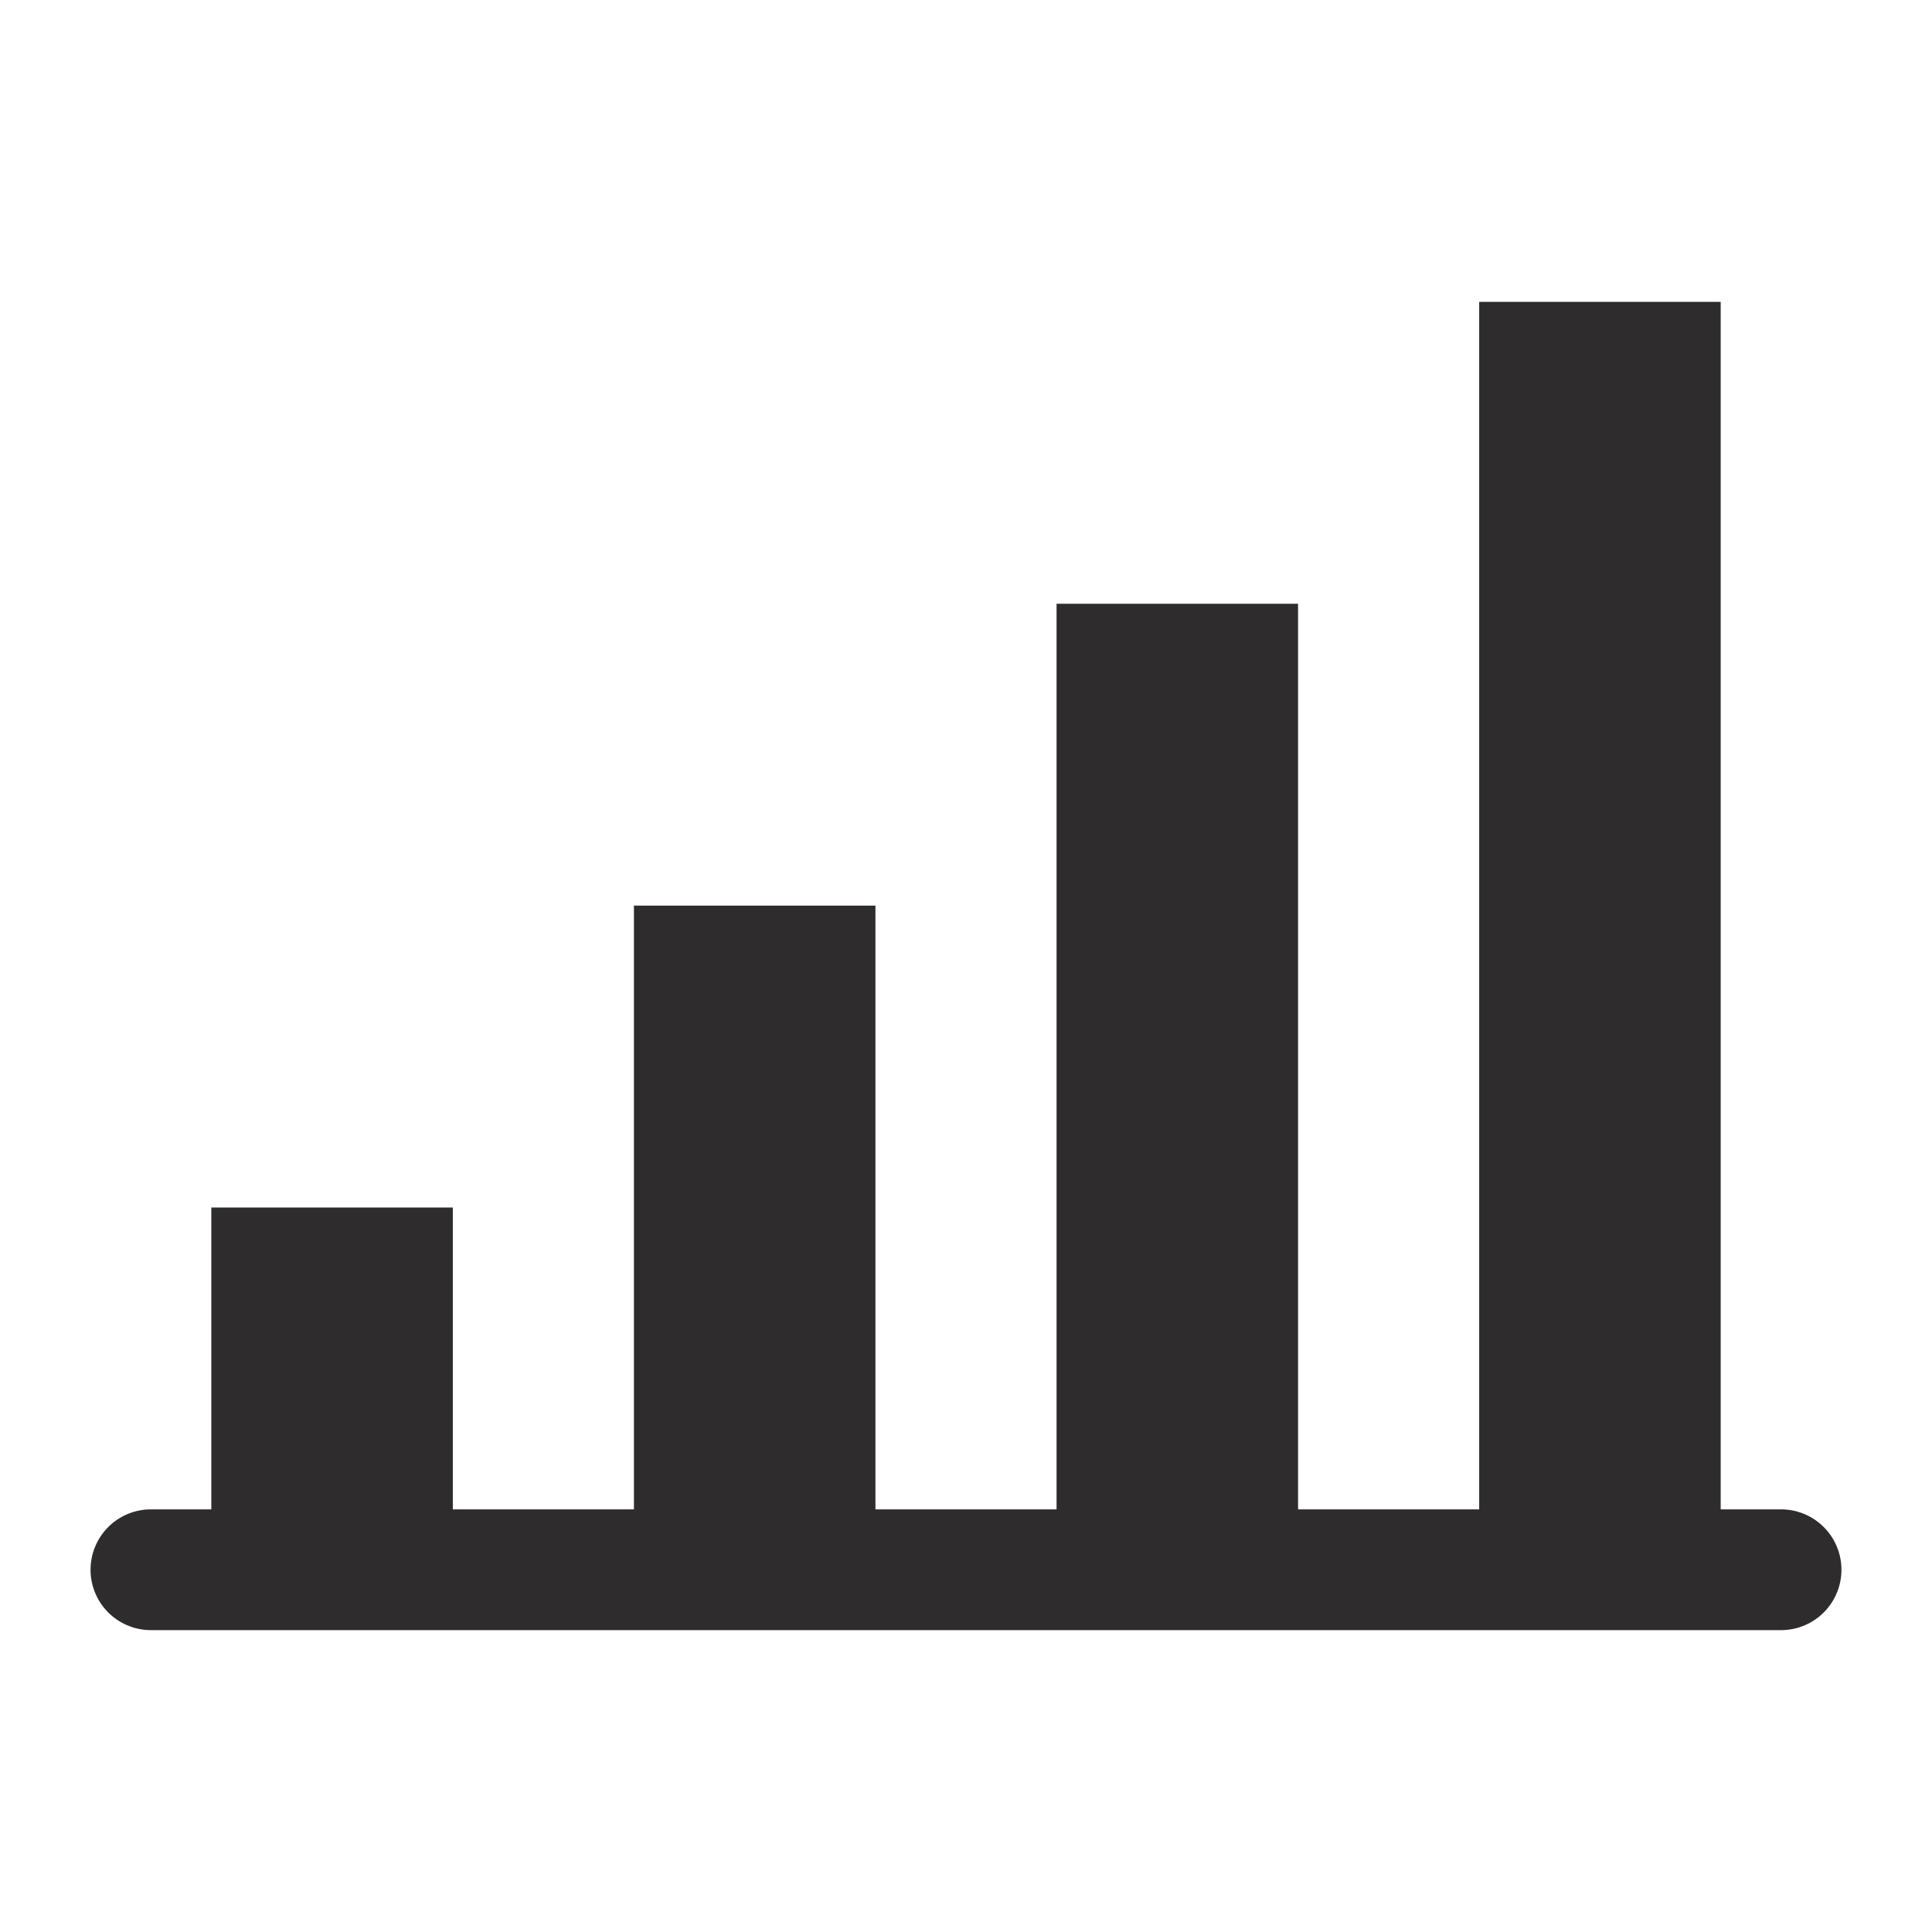 <svg xmlns="http://www.w3.org/2000/svg" viewBox="0 0 64 64" aria-labelledby="title"
aria-describedby="desc" role="img" xmlns:xlink="http://www.w3.org/1999/xlink"
width="64" height="64">
  <title>Statistics</title>
  <desc>A solid styled icon from Orion Icon Library.</desc>
  <path data-name="layer1"
  d="M59 50h-2V10h-8v40h-6V20h-8v30h-6V30h-8v20h-6V40H7v10H5a2 2 0 0 0 0 4h54a2 2 0 0 0 0-4z"
  fill="#2e2c2d"></path>
</svg>